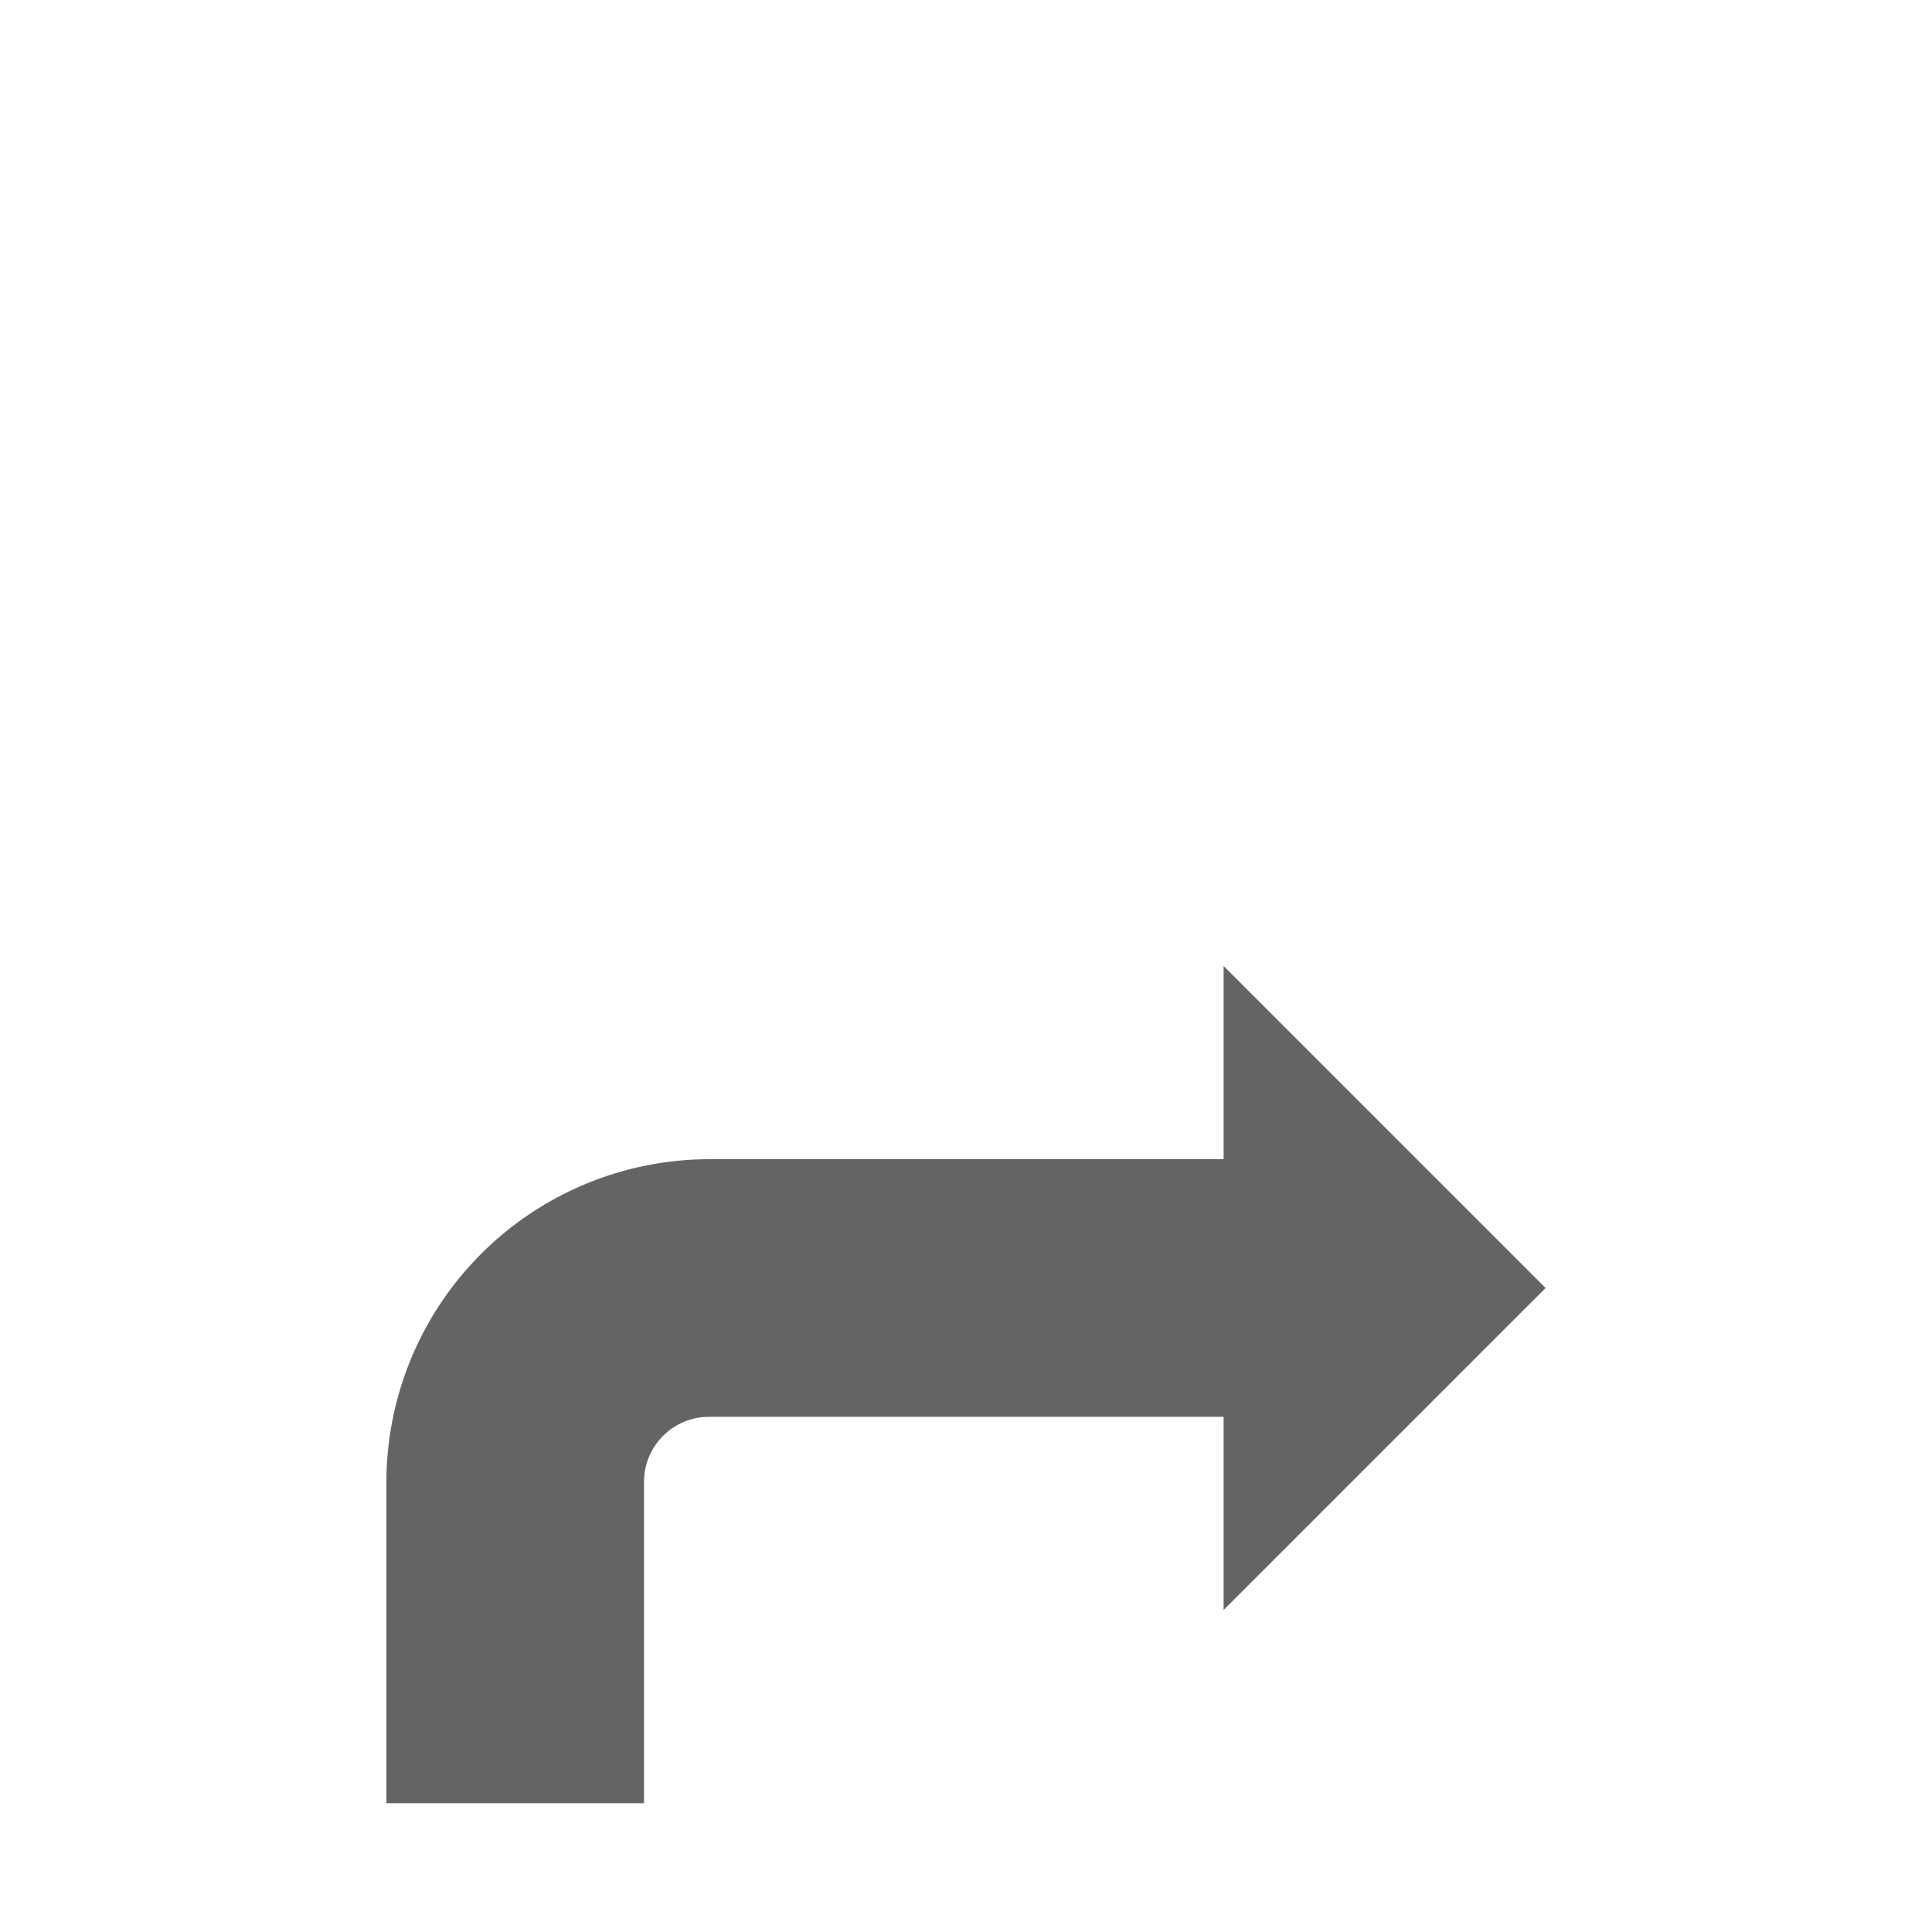 <svg id="Ebene_1" data-name="Ebene 1" xmlns="http://www.w3.org/2000/svg" xmlns:xlink="http://www.w3.org/1999/xlink" viewBox="0 0 30 30"><defs><style>.cls-1{fill:url(#Verlauf_Laneguidance);}</style><linearGradient id="Verlauf_Laneguidance" x1="6" y1="21.5" x2="24" y2="21.5" gradientUnits="userSpaceOnUse"><stop offset="0" stop-color="#646464"></stop></linearGradient></defs><path class="cls-1" d="M6,22.994v5.006h4v-5a1.011,1.011,0,0,1,1.006-1H19V25l5-5-5-5v3H11A5.021,5.021,0,0,0,6,22.994Z"/></svg>